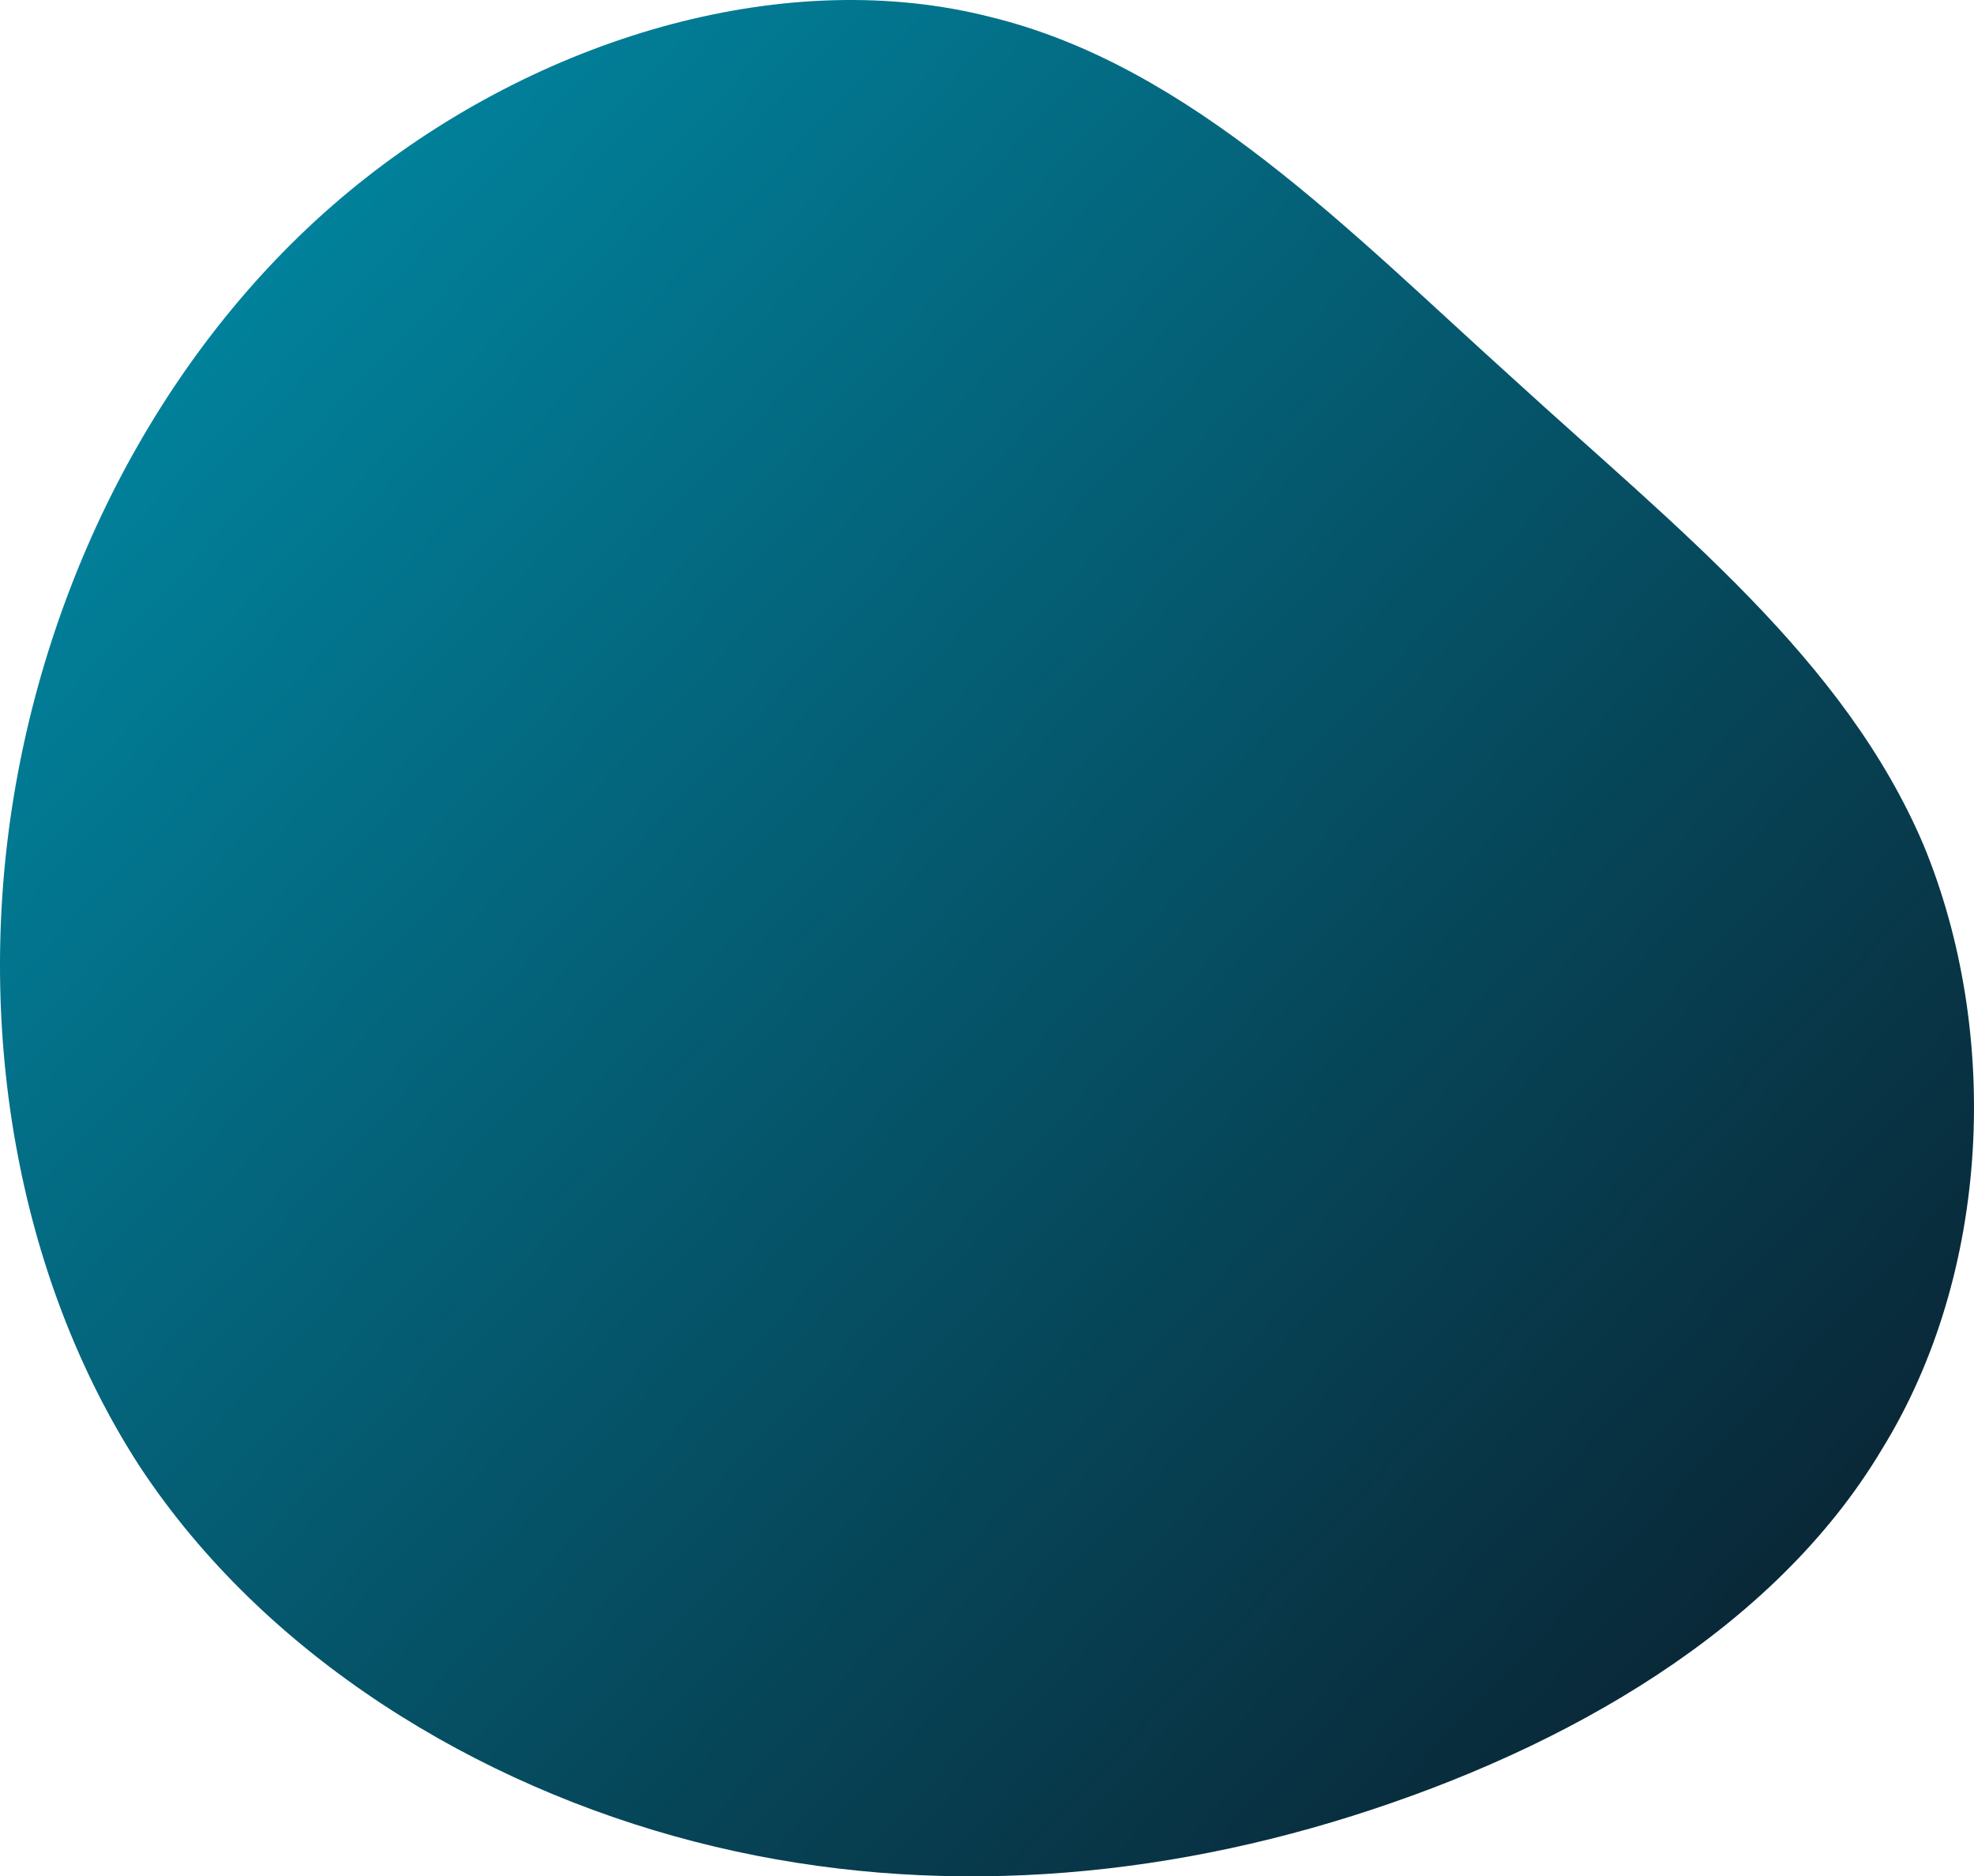 <?xml version="1.0" encoding="UTF-8"?>
<svg width="526px" height="500px" viewBox="0 0 526 500" version="1.1" xmlns="http://www.w3.org/2000/svg" xmlns:xlink="http://www.w3.org/1999/xlink">
    <title>Blobs/Média 1</title>
    <defs>
        <linearGradient x1="-2.16840434e-15%" y1="4.821%" x2="100%" y2="95.179%" id="linearGradient-1">
            <stop stop-color="#0090AC" offset="0%"></stop>
            <stop stop-color="#0A1B29" offset="100%"></stop>
        </linearGradient>
    </defs>
    <g id="Blobs/Média-1" stroke="none" stroke-width="1" fill="none" fill-rule="evenodd">
        <g id="blob-16" fill="url(#linearGradient-1)">
            <path d="M403.21,100.915 C446.715,140.706 491.464,175.524 512.595,225.263 C533.104,275.002 530.618,339.042 501.408,386.294 C472.818,434.168 417.505,465.877 360.326,483.908 C303.148,501.938 242.862,505.669 185.062,490.747 C127.263,475.825 70.706,441.629 37.145,390.646 C4.205,339.664 -6.982,272.515 4.205,209.098 C15.392,145.68 48.332,85.993 97.43,47.445 C146.529,8.897 210.544,-9.134 263.993,4.545 C317.443,17.601 359.705,61.745 403.21,100.915 Z" id="Path"></path>
        </g>
    </g>
</svg>